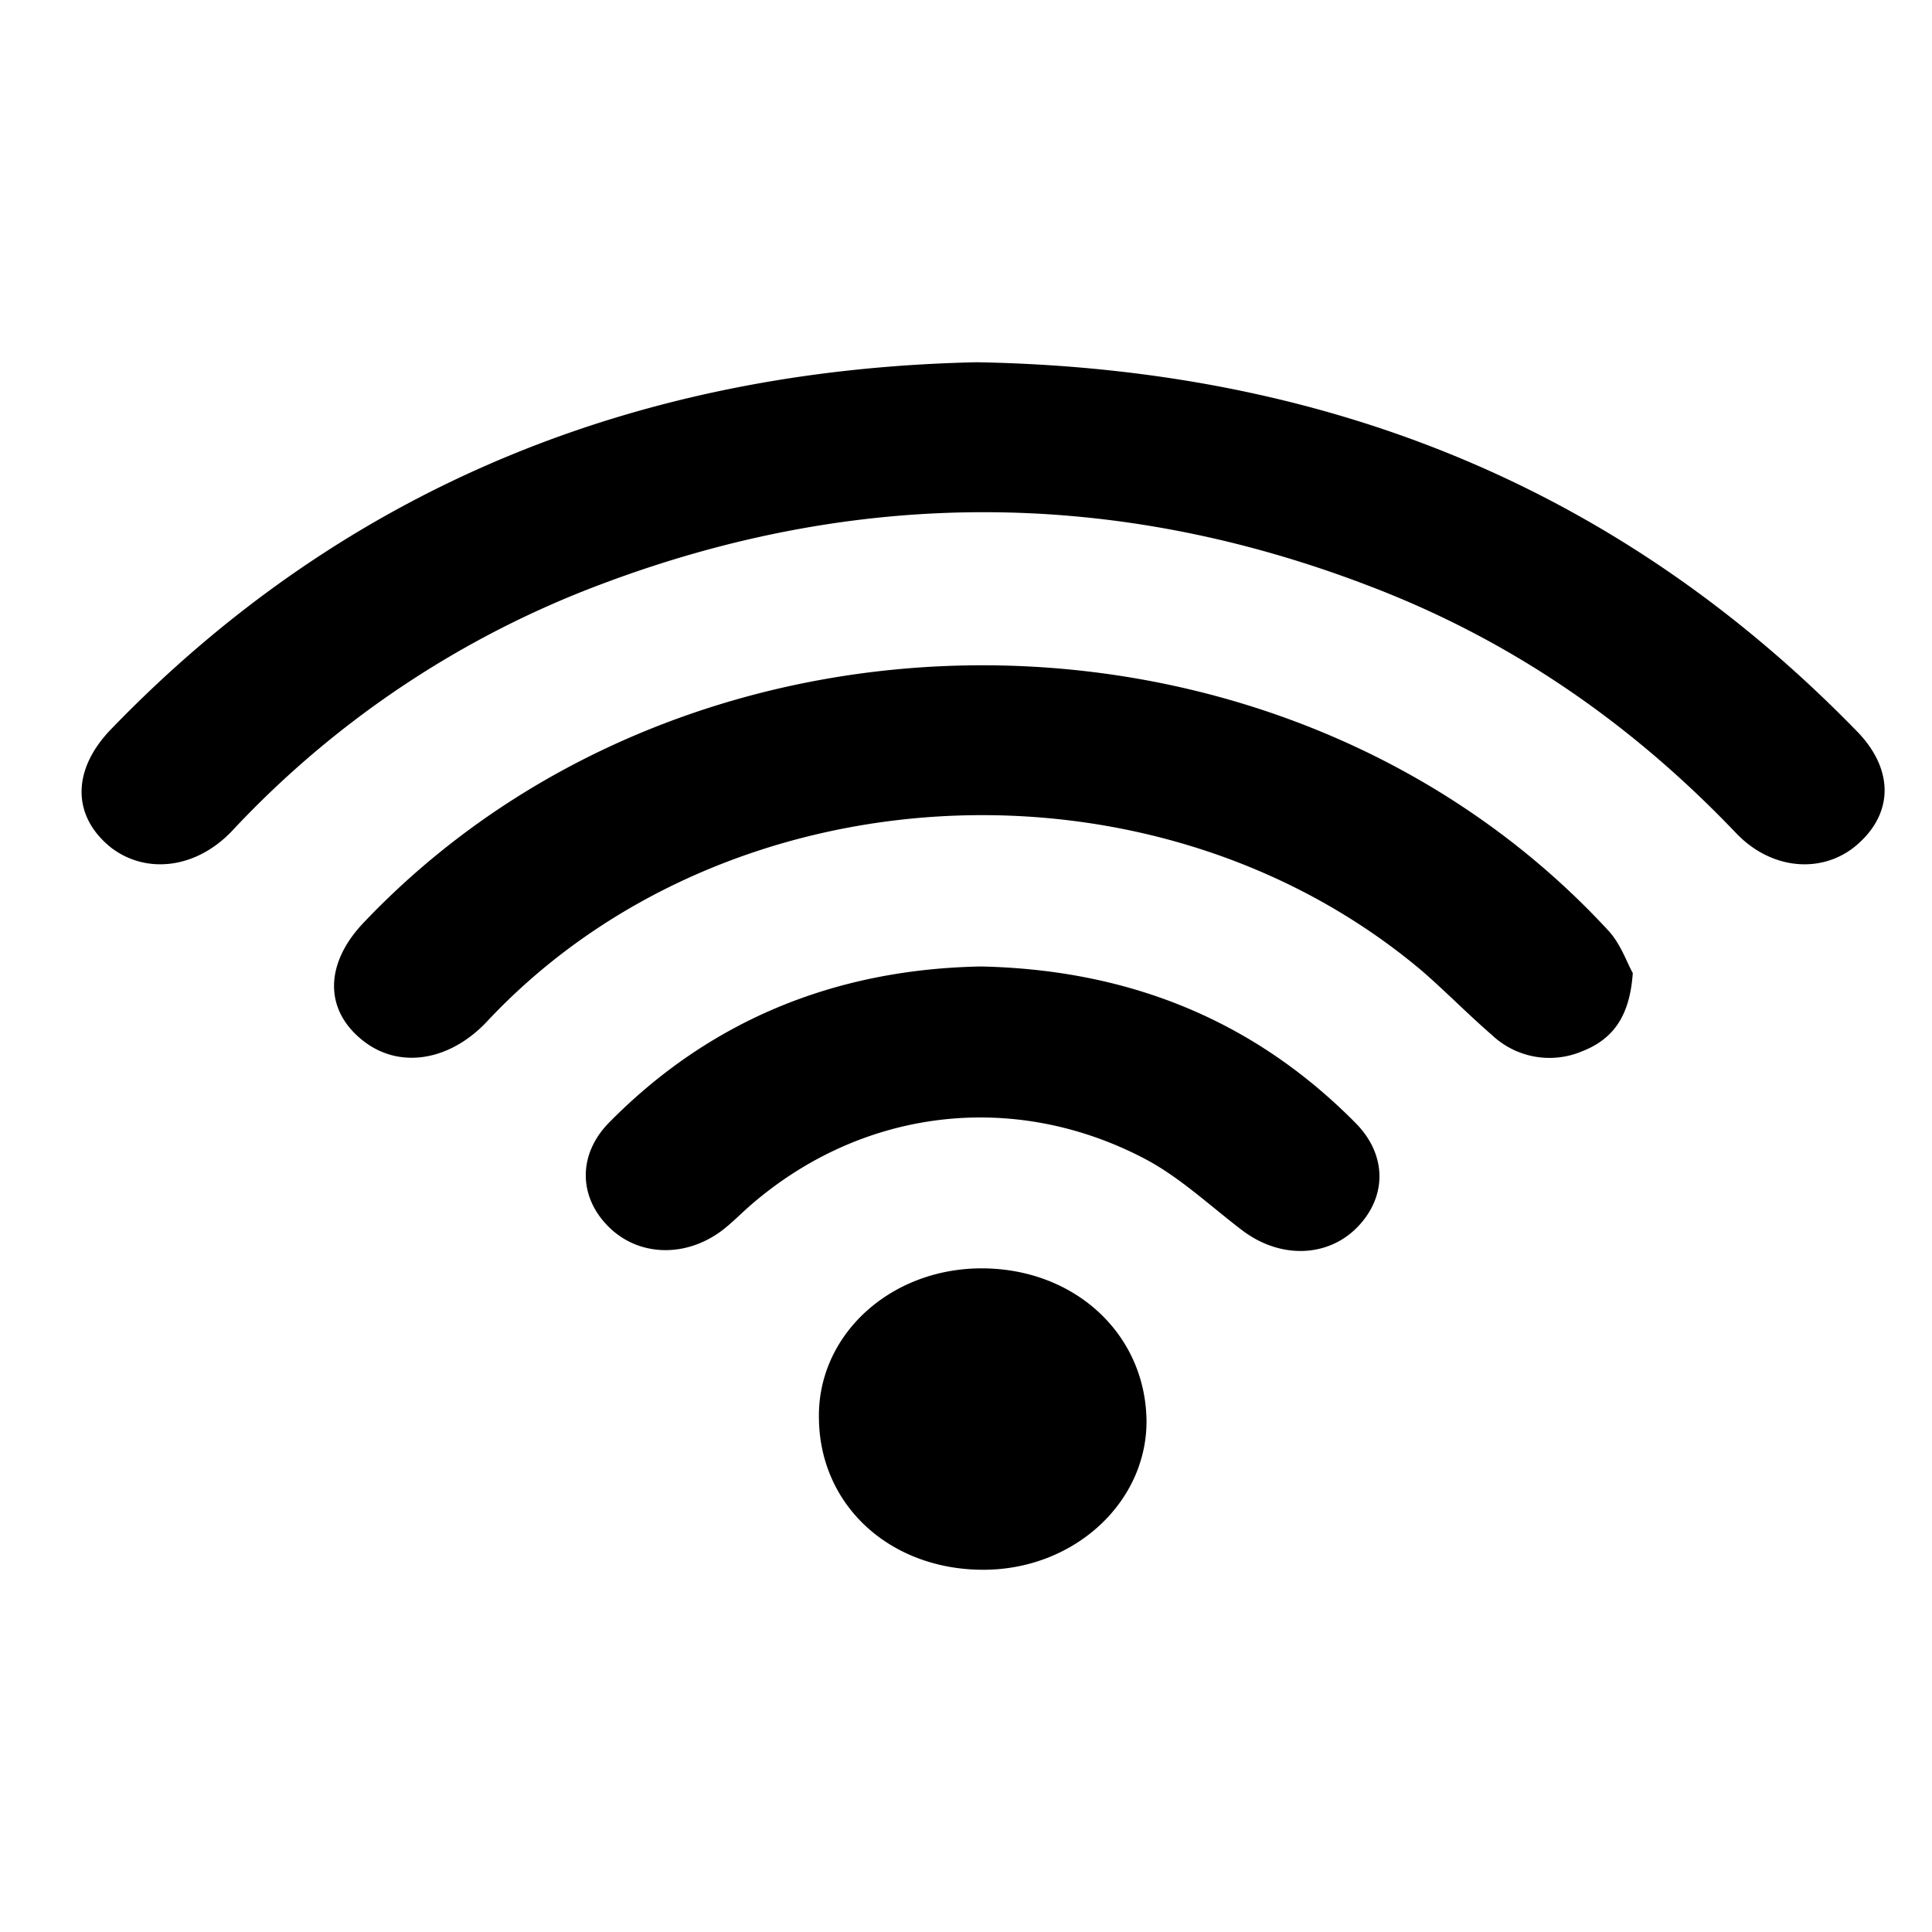 <svg xmlns="http://www.w3.org/2000/svg" viewBox="0 0 16 16">
    <g fill-rule="evenodd" fill="currentColor">
        <path d="M8.09 3c2.959.053 5.368 1.08 7.294 3.062.298.31.298.668 0 .93-.28.246-.706.22-1.004-.09-.846-.888-1.838-1.588-3.022-2.042-2.118-.818-4.254-.823-6.378-.022A8.041 8.041 0 0 0 1.923 6.88c-.298.315-.712.363-1.004.139-.32-.257-.327-.636-.006-.973C2.833 4.053 5.255 3.06 8.09 3zm5.432 5.058c-.023.336-.146.54-.414.646a.694.694 0 0 1-.753-.133c-.198-.171-.38-.358-.578-.53-2.223-1.875-5.782-1.683-7.748.423-.31.326-.724.39-1.022.155-.32-.251-.32-.63-.005-.968 2.719-2.875 7.632-2.853 10.316.054.105.112.157.272.204.353zm-5.397-.054c1.254.027 2.281.465 3.104 1.299.262.267.256.615.006.866-.246.246-.636.256-.946.021-.268-.203-.519-.443-.817-.598-1.09-.567-2.334-.407-3.25.384-.087.075-.163.155-.25.22-.298.219-.677.208-.922-.027-.257-.246-.269-.599-.012-.866.828-.844 1.867-1.277 3.087-1.299zm-1.343 3.74c-.012-.684.583-1.234 1.336-1.24.776-.005 1.371.54 1.377 1.267 0 .668-.59 1.218-1.33 1.229-.782.01-1.377-.524-1.383-1.256z"/>
    </g>
</svg>
